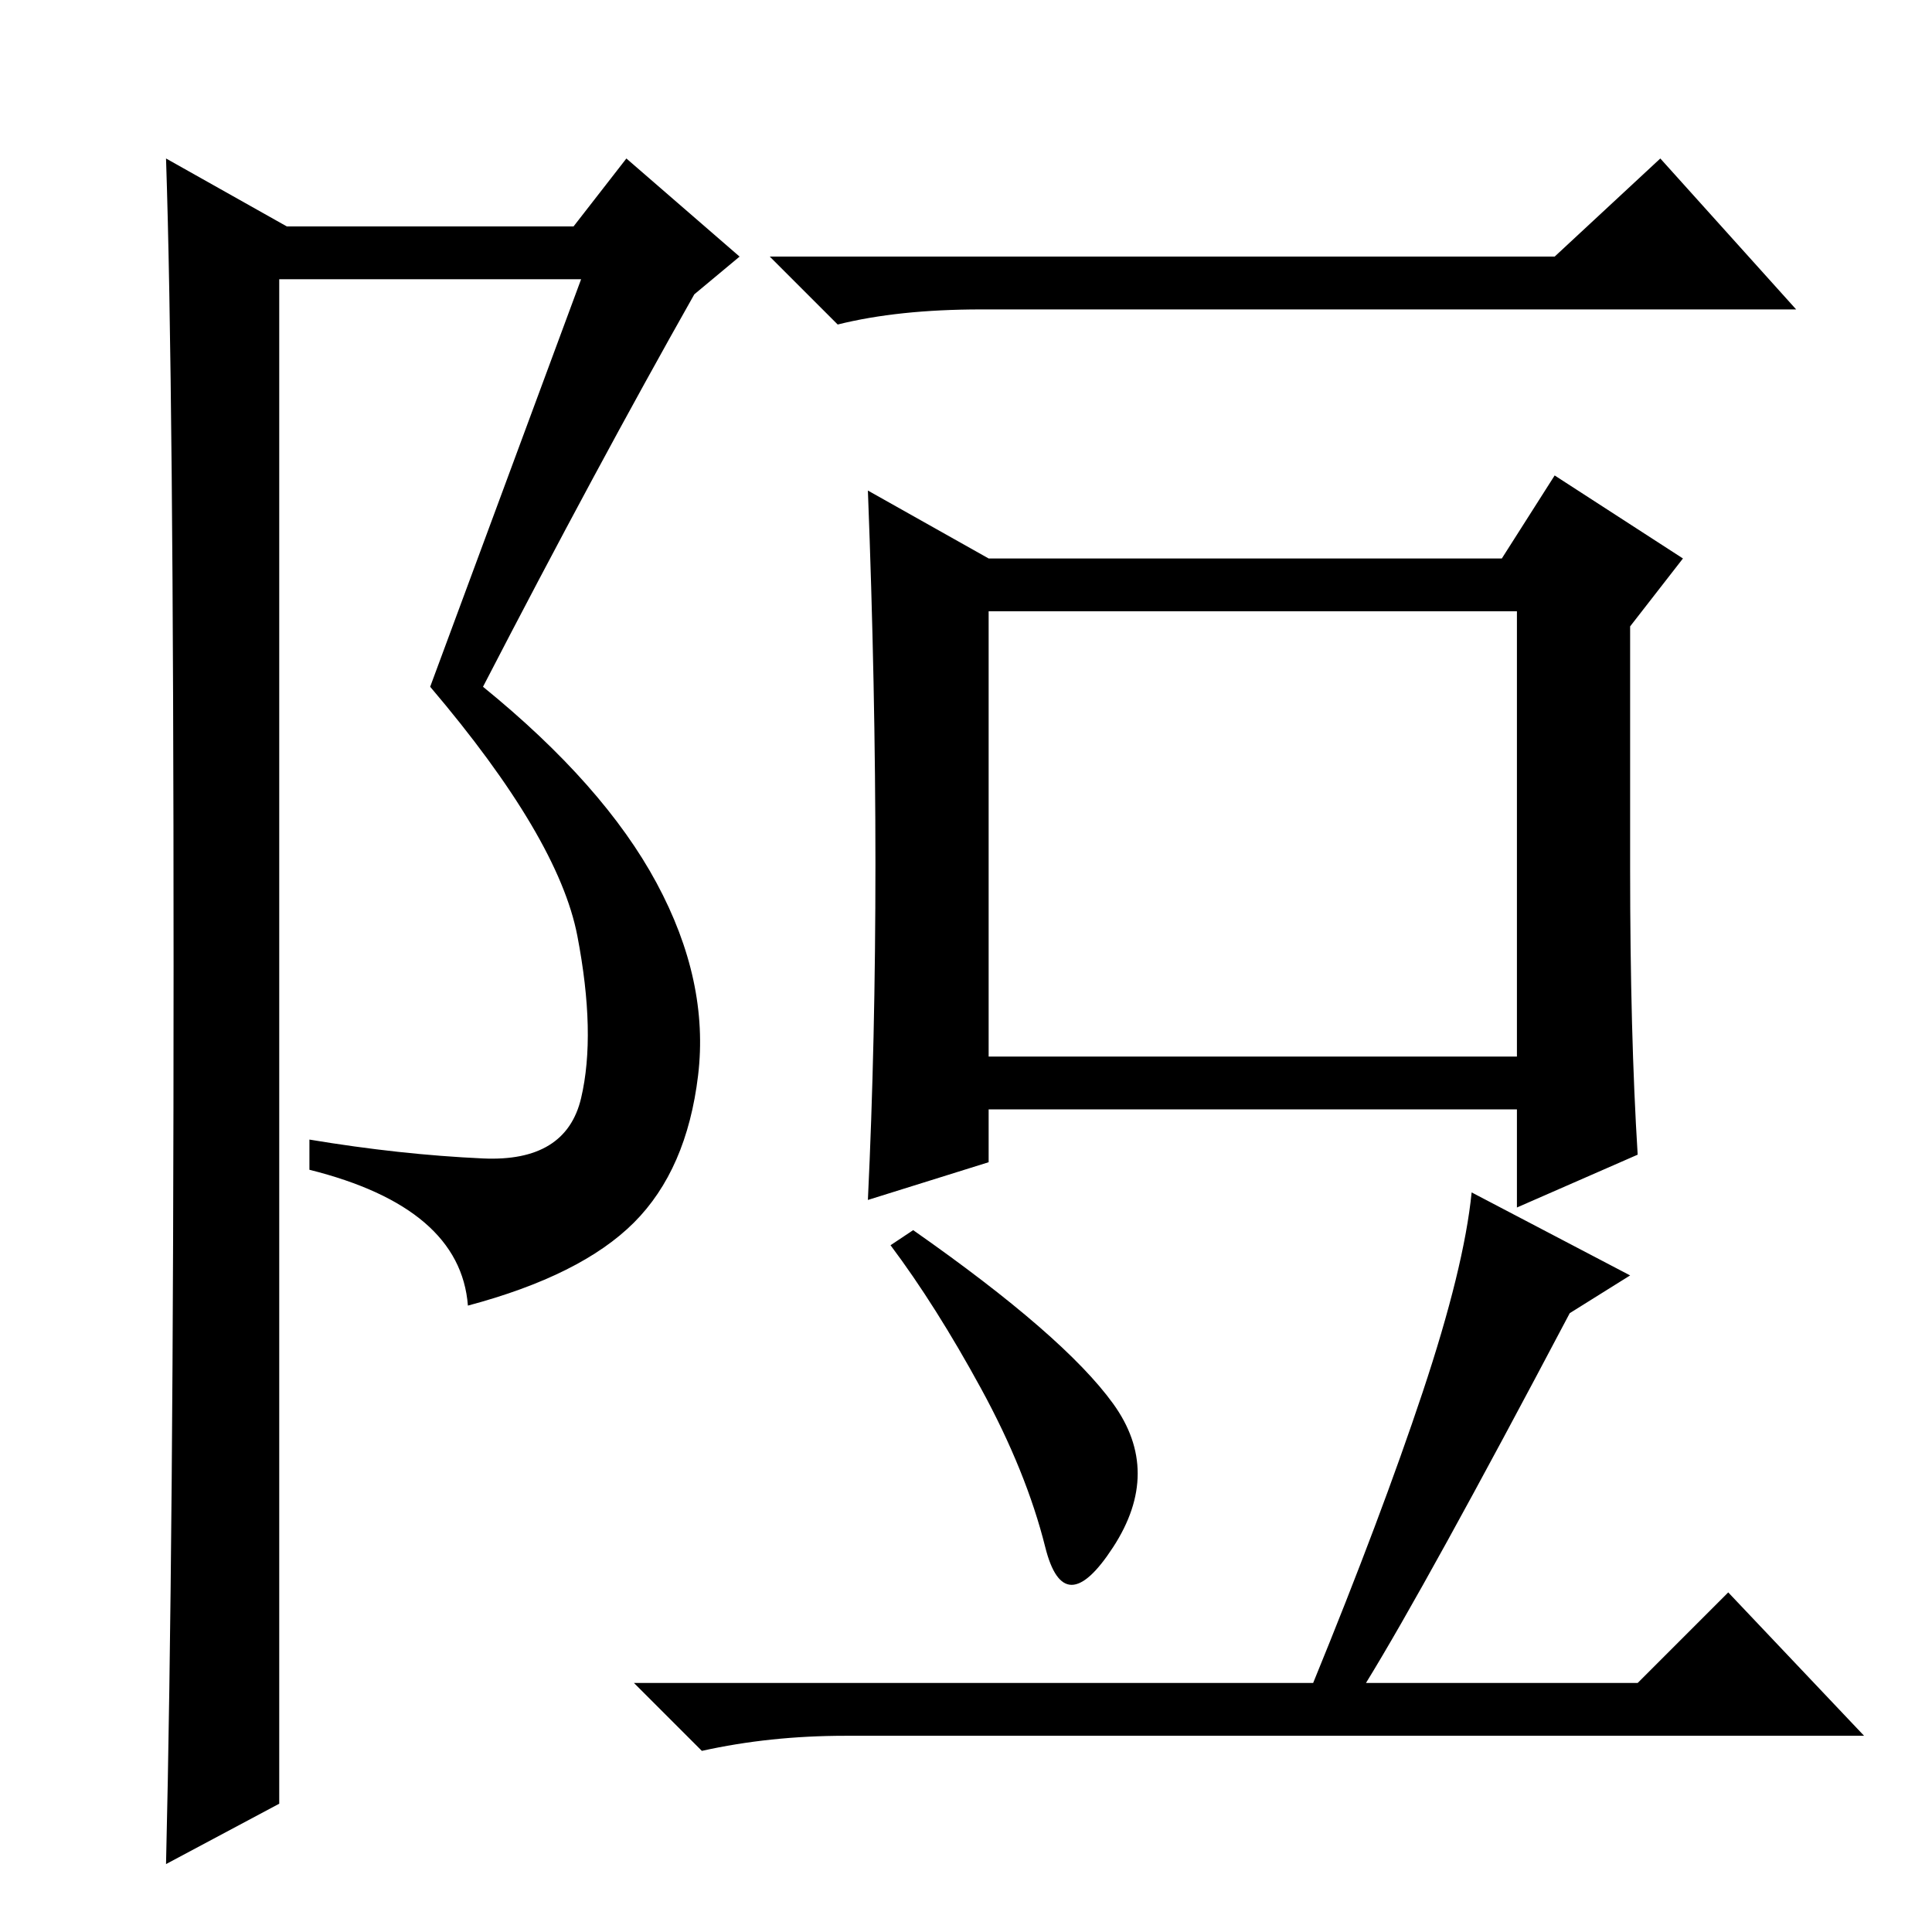 <?xml version="1.0" standalone="no"?>
<!DOCTYPE svg PUBLIC "-//W3C//DTD SVG 1.1//EN" "http://www.w3.org/Graphics/SVG/1.1/DTD/svg11.dtd" >
<svg xmlns="http://www.w3.org/2000/svg" xmlns:xlink="http://www.w3.org/1999/xlink" version="1.1" viewBox="0 -36 256 256">
  <g transform="matrix(1 0 0 -1 0 220)">
   <path fill="currentColor"
d="M206 222l14 13l18 -20h-108q-11 0 -19 -2l-9 9h104zM131 182h68l7 11l17 -11l-7 -9v-32q0 -22 1 -38l-16 -7v13h-70v-7l-16 -5q1 21 1 44.5t-1 49.5zM131 116h70v59h-70v-59zM147.5 70q6.5 -9 0 -19t-9 0t-8.5 21t-12 19l3 2q20 -14 26.5 -23zM174 33q9 22 14.5 38.5
t6.5 26.5l21 -11l-8 -5q-19 -36 -27 -49h36l12 12l18 -19h-135q-10 0 -19 -2l-9 9h90zM22 9q1 42 1 119t-1 107l16 -9h38l7 9l15 -13l-6 -5q-13 -23 -28 -52q16 -13 23 -26t5.5 -25.5t-8.5 -19.5t-22 -11q-1 13 -21 18v4q12 -2 23 -2.5t13 8t-0.5 21.5t-19.5 33l20 54h-40
v-202z" />
  </g>

</svg>
